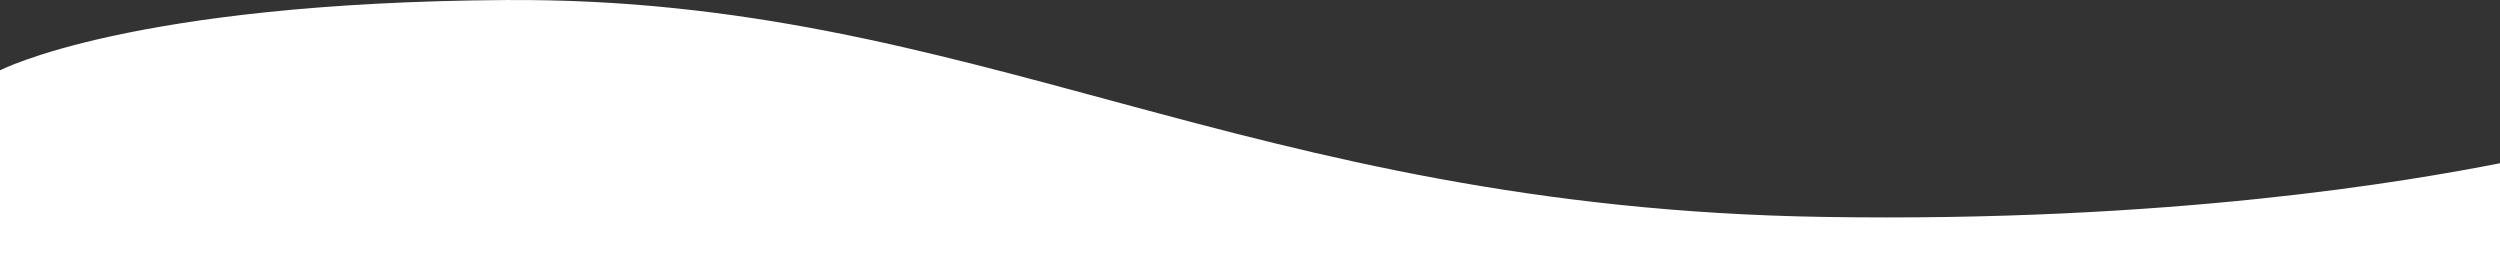 <svg width="1440" height="150" fill="none" xmlns="http://www.w3.org/2000/svg"><rect width="100%" height="100%" fill="#333333" stroke="none"/><path d="M1050.4 124.952c200.41 3.209 336.93-20.609 389.6-30.925V150H0V40.529S74.756 1.394 291.534.019C562.506-1.702 715.583 119.59 1050.4 124.951z" fill="#fff"/></svg>